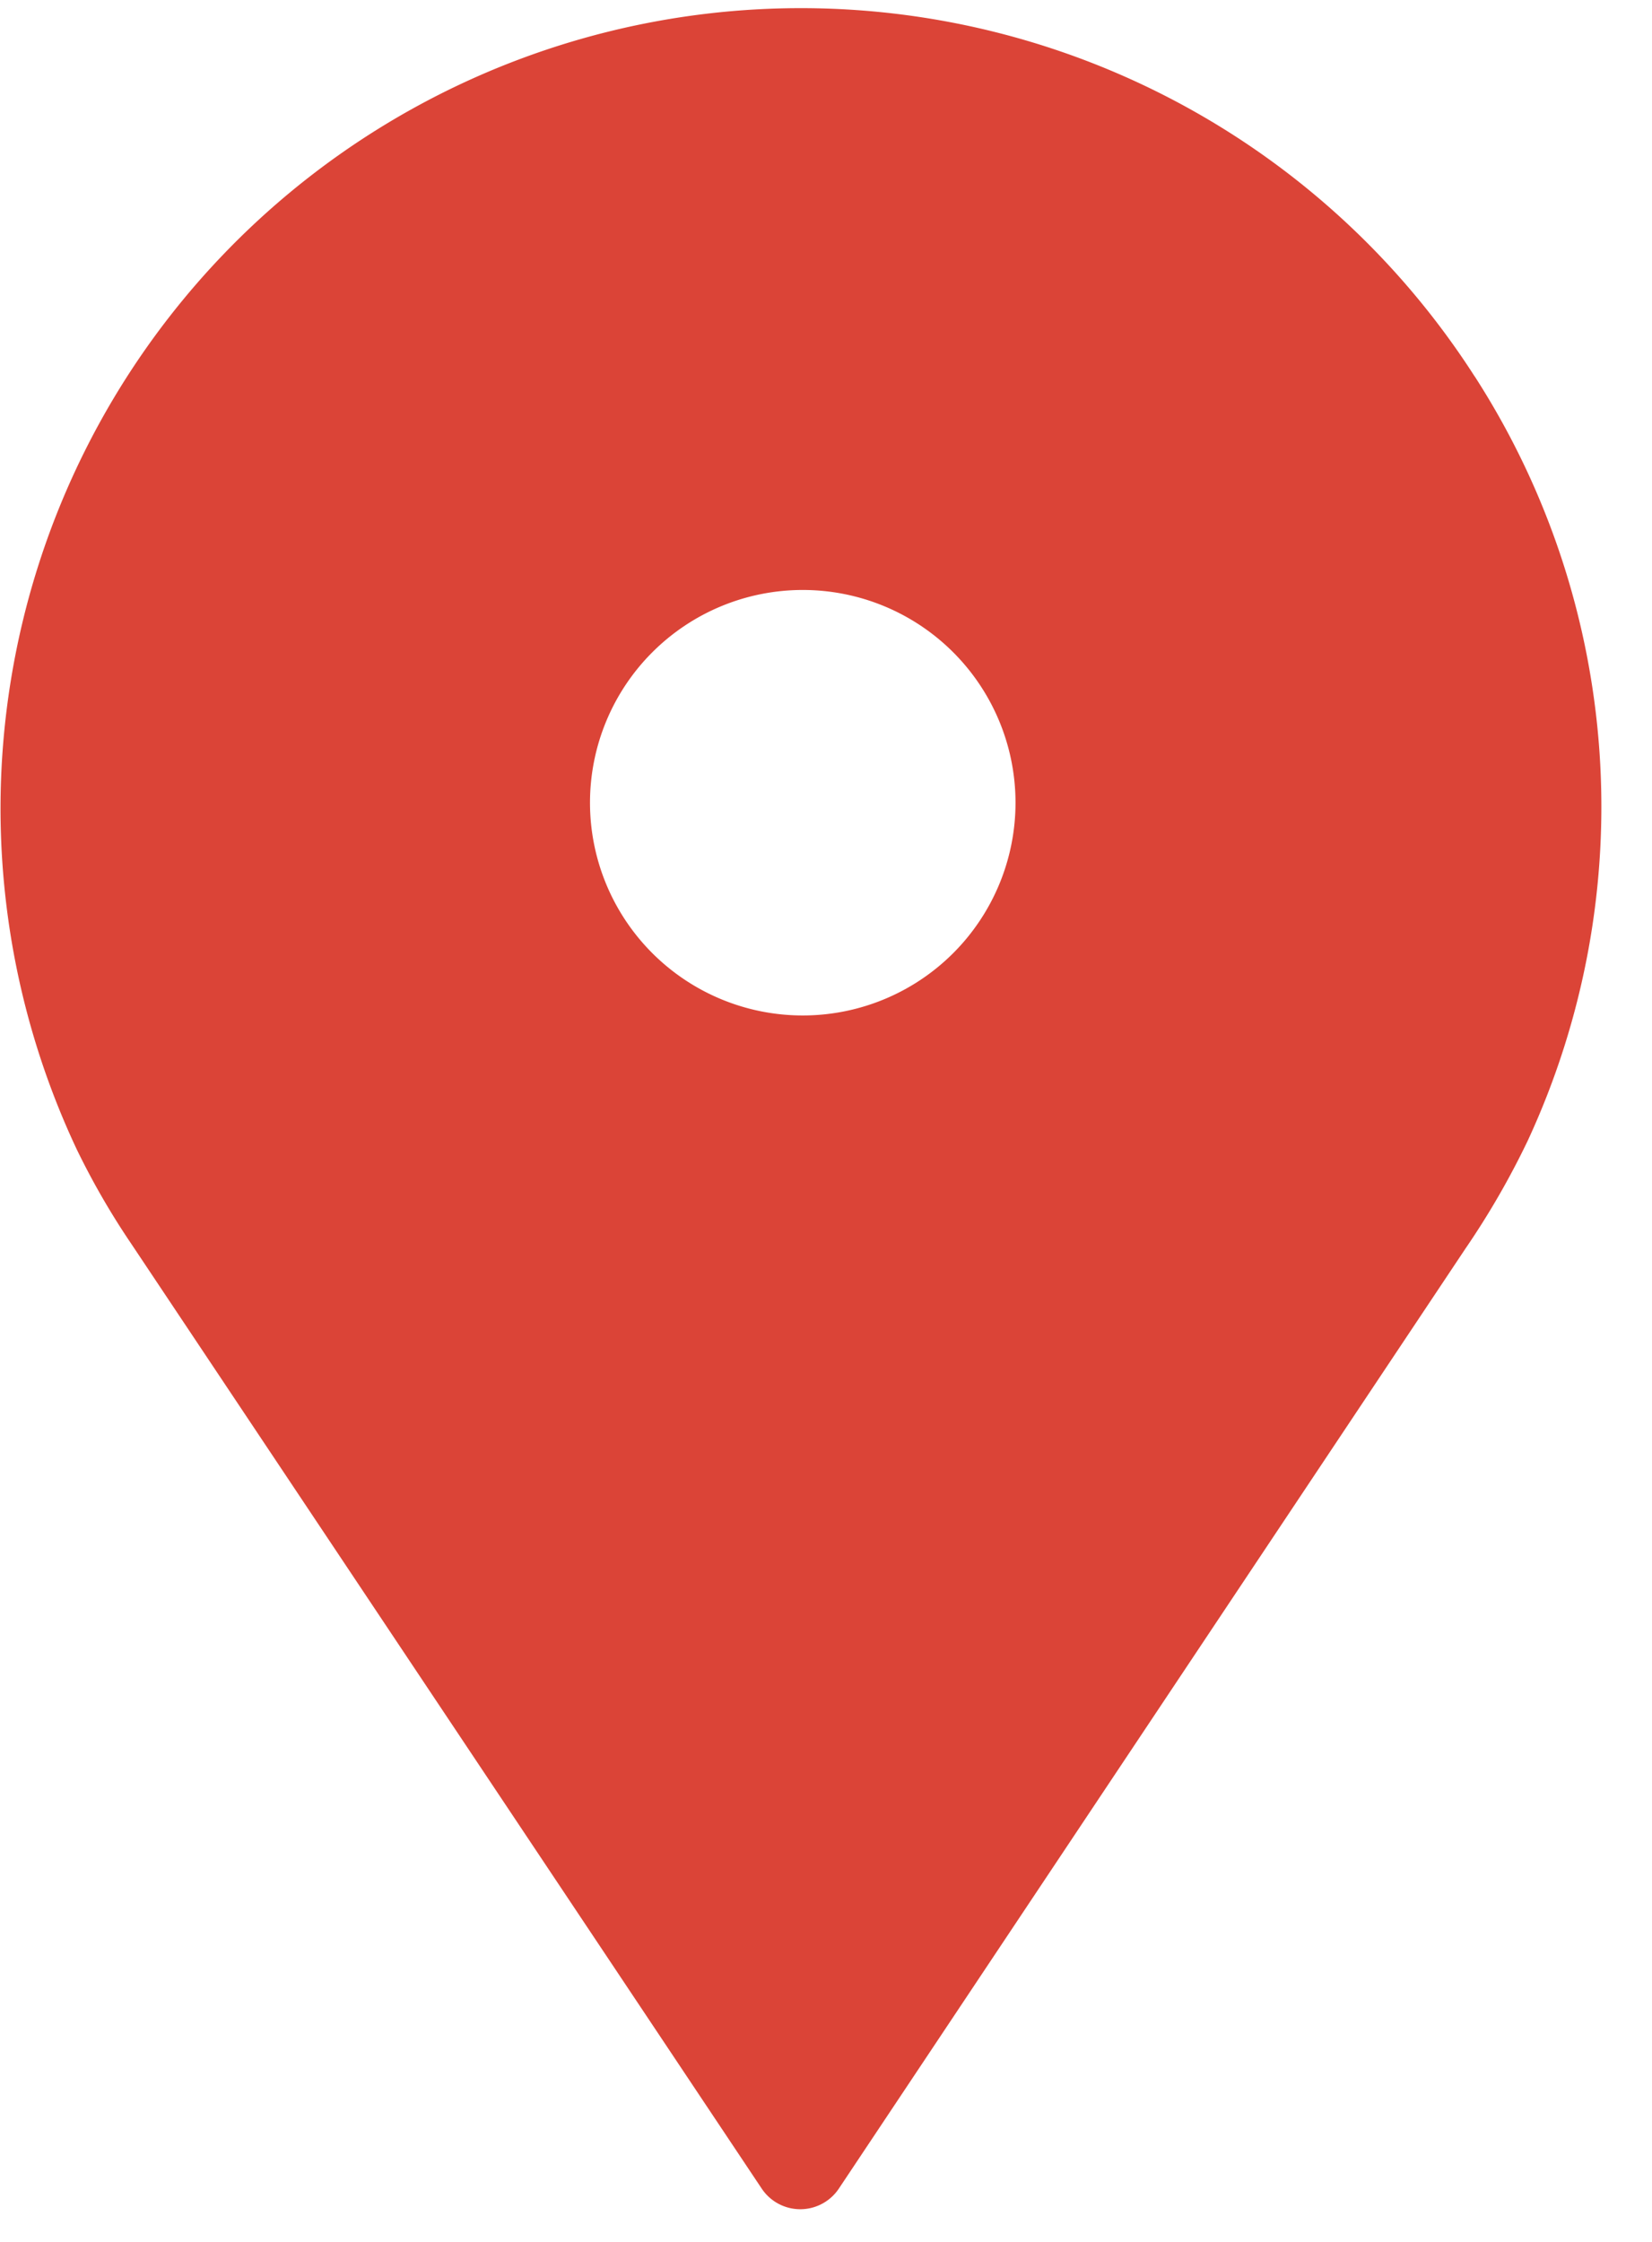<svg xmlns="http://www.w3.org/2000/svg" width="14" height="19" viewBox="0 0 14 19">
    <g fill="none" fill-rule="evenodd">
        <path d="M-5-3h24v24H-5z" opacity=".05"/>
        <path fill="#DB4437" fill-rule="nonzero" d="M12.497 3.189a6.732 6.732 0 0 1 .451 6.476 6.855 6.855 0 0 1-.529.917l-5.31 7.966a.393.393 0 0 1-.654 0l-5.344-8.009A6.423 6.423 0 0 1 .65 9.74 6.783 6.783 0 0 1 12.497 3.19zM6.803 5a1.803 1.803 0 1 0 0 3.606 1.803 1.803 0 0 0 0-3.606z"/>
    </g>
</svg>
